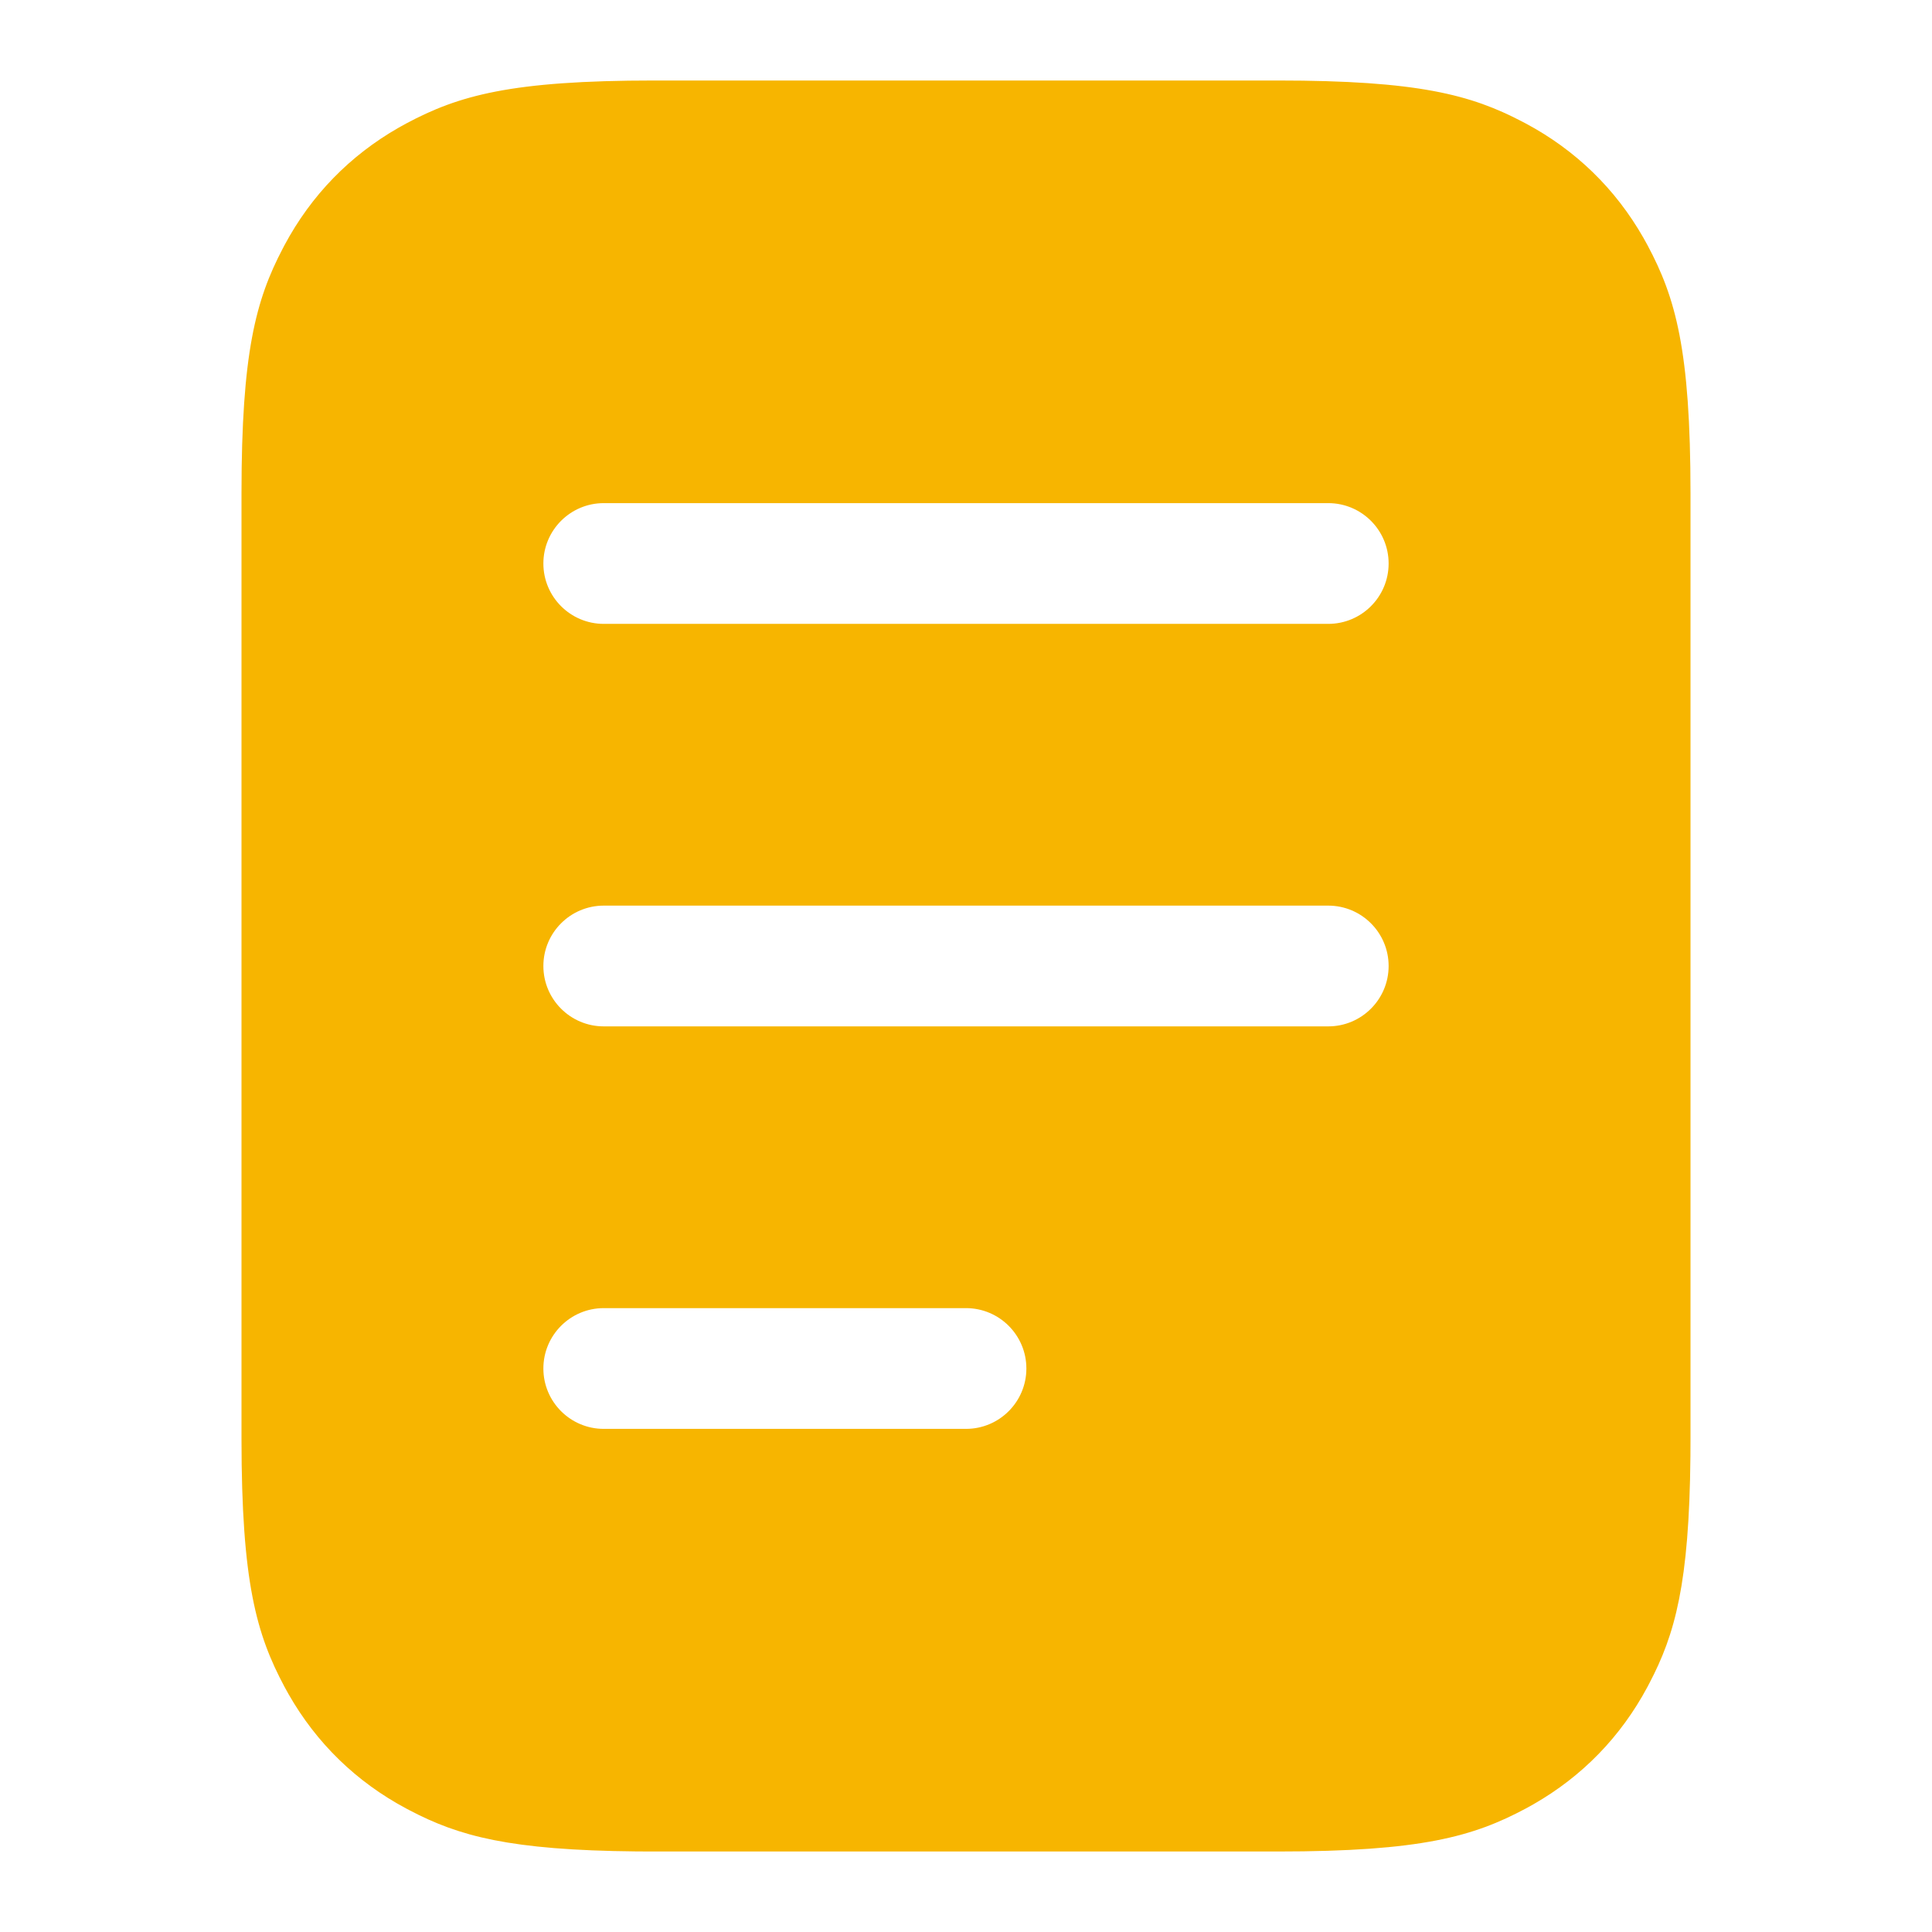 <svg xmlns="http://www.w3.org/2000/svg" xmlns:xlink="http://www.w3.org/1999/xlink" viewBox="0 0 24 24" version="1.1">
    <title>Public/ic_public_notes_filled</title>
    <defs>
        <path d="M15.872,1 C17.617,1 18.274,1.178 18.912,1.512 L18.954,1.534 C19.575,1.866 20.068,2.346 20.415,2.954 L20.466,3.046 C20.814,3.698 21,4.345 21,6.128 L21,17.872 L20.999,18.094 C20.984,19.674 20.808,20.302 20.488,20.912 L20.466,20.954 C20.134,21.575 19.654,22.068 19.046,22.415 L18.954,22.466 C18.302,22.814 17.655,23 15.872,23 L8.128,23 L7.906,22.999 C6.326,22.984 5.698,22.808 5.088,22.488 L5.046,22.466 C4.425,22.134 3.932,21.654 3.585,21.046 L3.534,20.954 C3.186,20.302 3,19.655 3,17.872 L3,6.128 C3,4.383 3.178,3.726 3.512,3.088 L3.534,3.046 C3.866,2.425 4.346,1.932 4.954,1.585 L5.046,1.534 C5.698,1.186 6.345,1 8.128,1 L15.872,1 Z M12,16.25 L7.5,16.25 C7.086,16.25 6.75,16.586 6.75,17 C6.75,17.414 7.086,17.75 7.5,17.75 L7.5,17.75 L12,17.75 C12.414,17.75 12.75,17.414 12.75,17 C12.75,16.586 12.414,16.25 12,16.25 L12,16.25 Z M16.5,11.25 L7.5,11.25 C7.086,11.25 6.75,11.586 6.75,12 C6.75,12.414 7.086,12.75 7.5,12.75 L7.5,12.75 L16.5,12.75 C16.914,12.75 17.25,12.414 17.25,12 C17.25,11.586 16.914,11.25 16.5,11.25 L16.5,11.25 Z M16.5,6.25 L7.5,6.25 C7.086,6.25 6.75,6.586 6.75,7 C6.75,7.414 7.086,7.75 7.5,7.75 L7.5,7.75 L16.5,7.75 C16.914,7.75 17.25,7.414 17.25,7 C17.25,6.586 16.914,6.25 16.5,6.25 L16.5,6.25 Z" id="_path-1"/>
    </defs>
    <g stroke="none" stroke-width="1" fill="none" fill-rule="evenodd">
        <mask id="_mask-2" fill="white">
            <use xlink:href="#_path-1"/>
        </mask>
        <use id="_形状结合" fill="#F7B500" xlink:href="#_path-1"/>
    </g>
</svg>